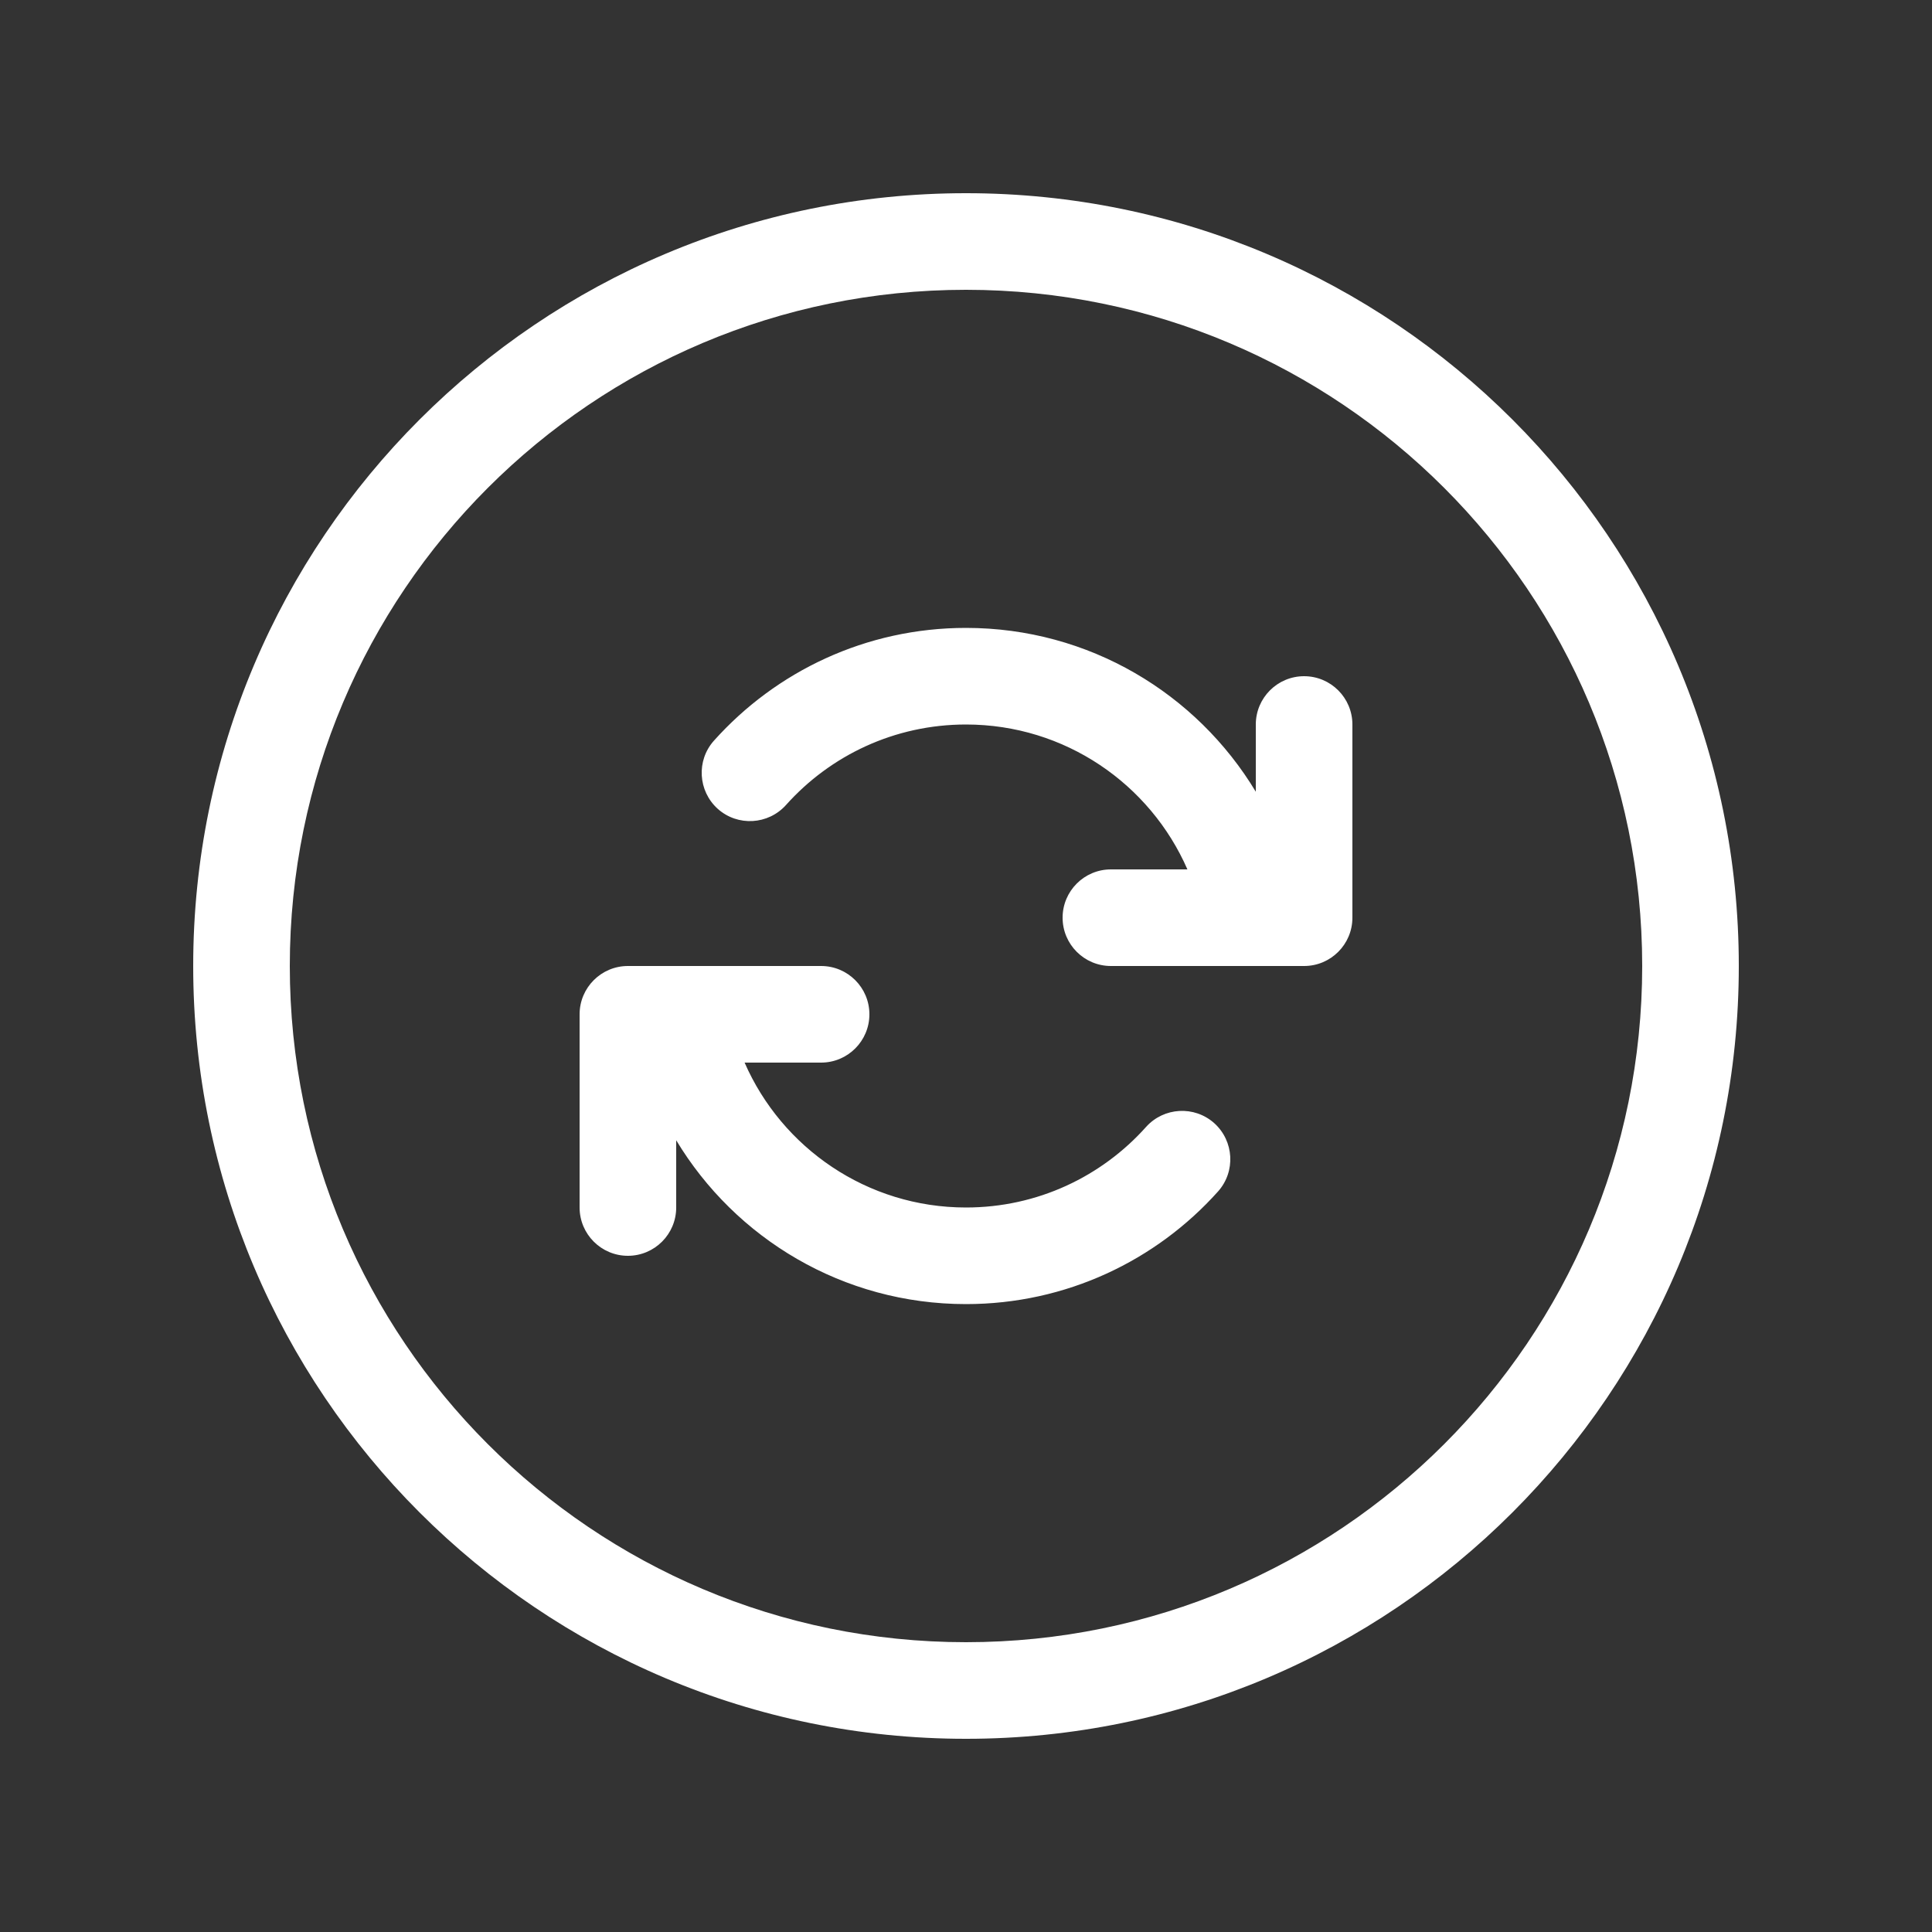 <svg width="20" height="20" viewBox="0 0 20 20" fill="none" xmlns="http://www.w3.org/2000/svg">
<rect x="0" y="0" width="20" height="20" fill="#333333" stroke="none"/>
<path d="M10 3C13.866 3 17 6.134 17 10C17 13.866 13.866 17 10 17C6.134 17 3 13.866 3 10C3 6.134 6.134 3 10 3ZM18 10C18 5.582 14.418 2 10 2C5.582 2 2 5.582 2 10C2 14.418 5.582 18 10 18C14.418 18 18 14.418 18 10ZM10 7.5C11.024 7.5 11.906 8.116 12.292 9H11.5C11.224 9 11 9.224 11 9.5C11 9.776 11.224 10 11.5 10H13.5C13.776 10 14 9.776 14 9.5V7.5C14 7.224 13.776 7 13.5 7C13.224 7 13 7.224 13 7.5V8.196C12.388 7.18 11.274 6.5 10 6.5C8.963 6.5 8.032 6.951 7.391 7.667C7.207 7.872 7.225 8.188 7.43 8.373C7.636 8.557 7.952 8.539 8.137 8.333C8.595 7.821 9.26 7.5 10 7.5ZM7 11.804V12.5C7 12.776 6.776 13 6.5 13C6.224 13 6 12.776 6 12.5V10.5C6 10.224 6.224 10 6.5 10H8.5C8.776 10 9 10.224 9 10.5C9 10.776 8.776 11 8.5 11H7.708C8.094 11.883 8.976 12.5 10 12.5C10.74 12.5 11.405 12.179 11.864 11.666C12.048 11.461 12.364 11.443 12.57 11.627C12.775 11.812 12.793 12.128 12.609 12.334C11.969 13.049 11.037 13.5 10 13.5C8.726 13.5 7.612 12.82 7 11.804Z" fill="#ffffff"/>
</svg>
